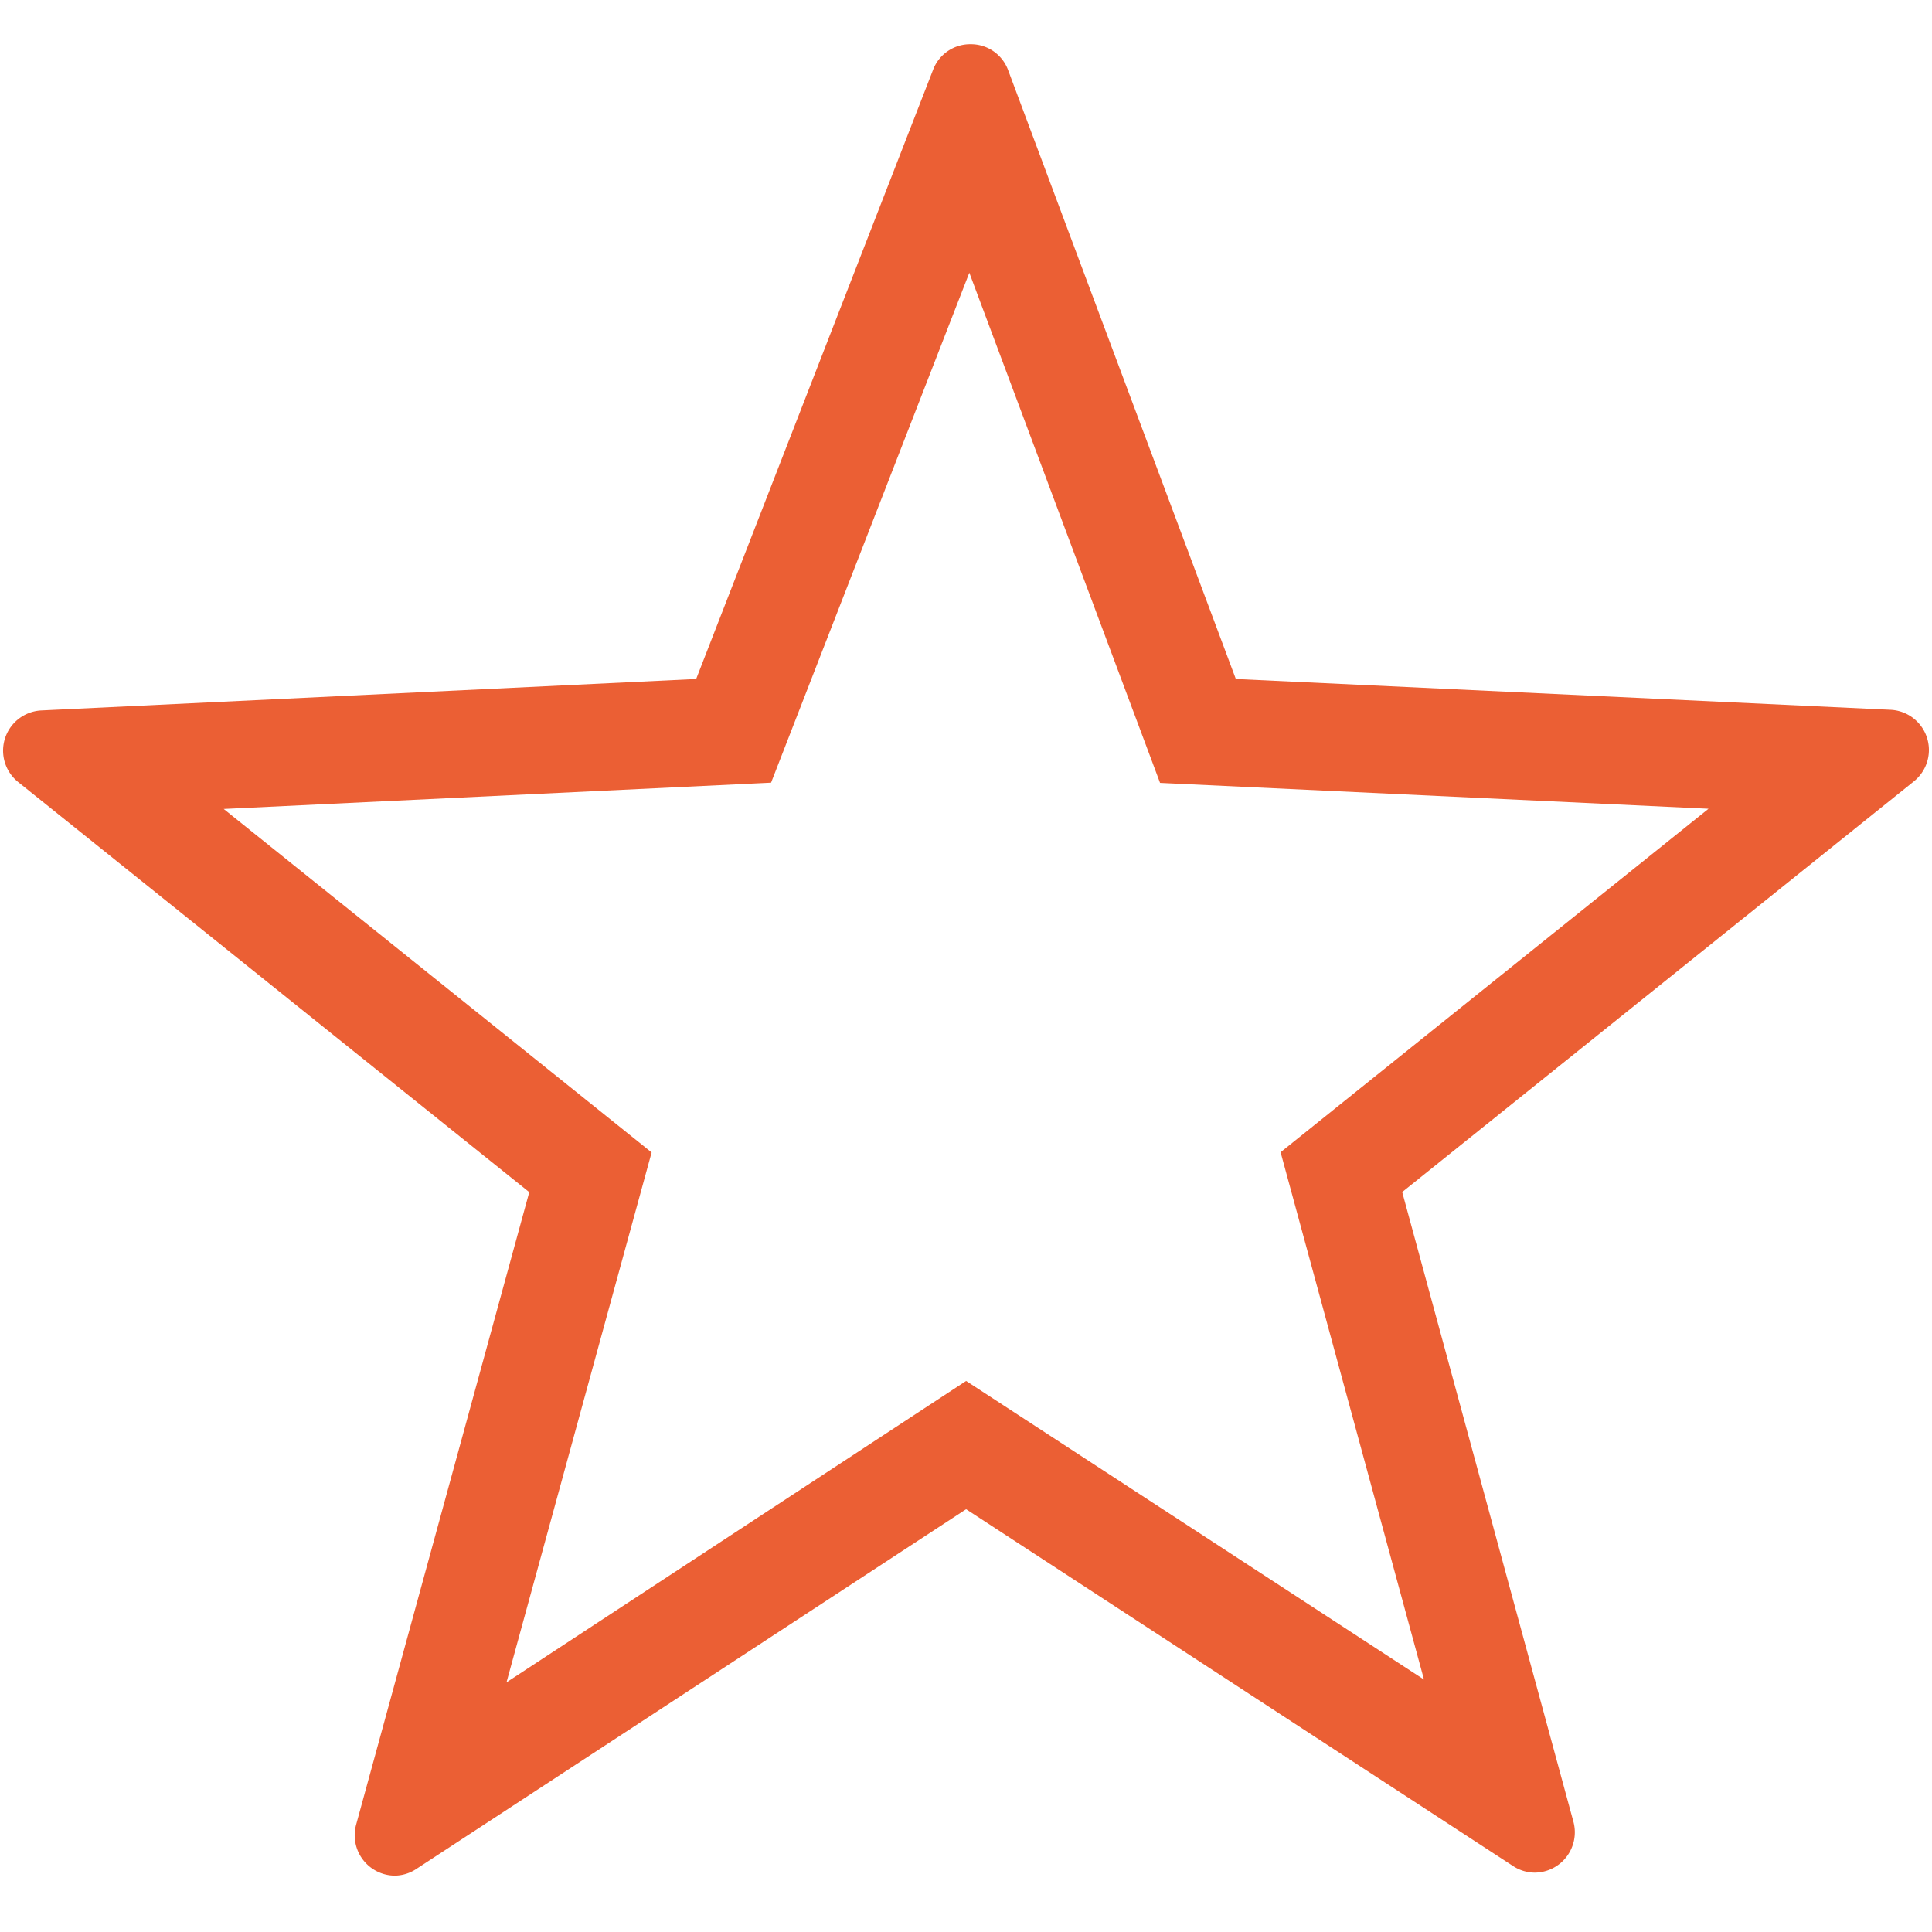<svg xmlns="http://www.w3.org/2000/svg" height="18" viewBox="0 0 18 18" width="18">
  <title>StarOutline</title>
  <rect id="ToDelete" fill="#eb5f34" opacity="0" width="18" height="18" /><path fill="#eb5f34" d="M9.031,2.541l1.777,4.753,5.11.241-3.987,3.2,1.336,4.913L9.001,12.866,4.719,15.674l1.352-4.937-3.987-3.2,5.1-.245ZM9.042.412a.369.369,0,0,0-.349.239L6.486,6.326l-6.1.293a.375.375,0,0,0-.217.667l4.762,3.821L3.318,17a.376.376,0,0,0,.362.475.371.371,0,0,0,.2-.063l5.121-3.351,5.095,3.324a.371.371,0,0,0,.2.062.376.376,0,0,0,.363-.475l-1.595-5.866L17.831,7.28a.375.375,0,0,0-.217-.667l-6.1-.287L9.393.655A.369.369,0,0,0,9.042.412Z" />
</svg>